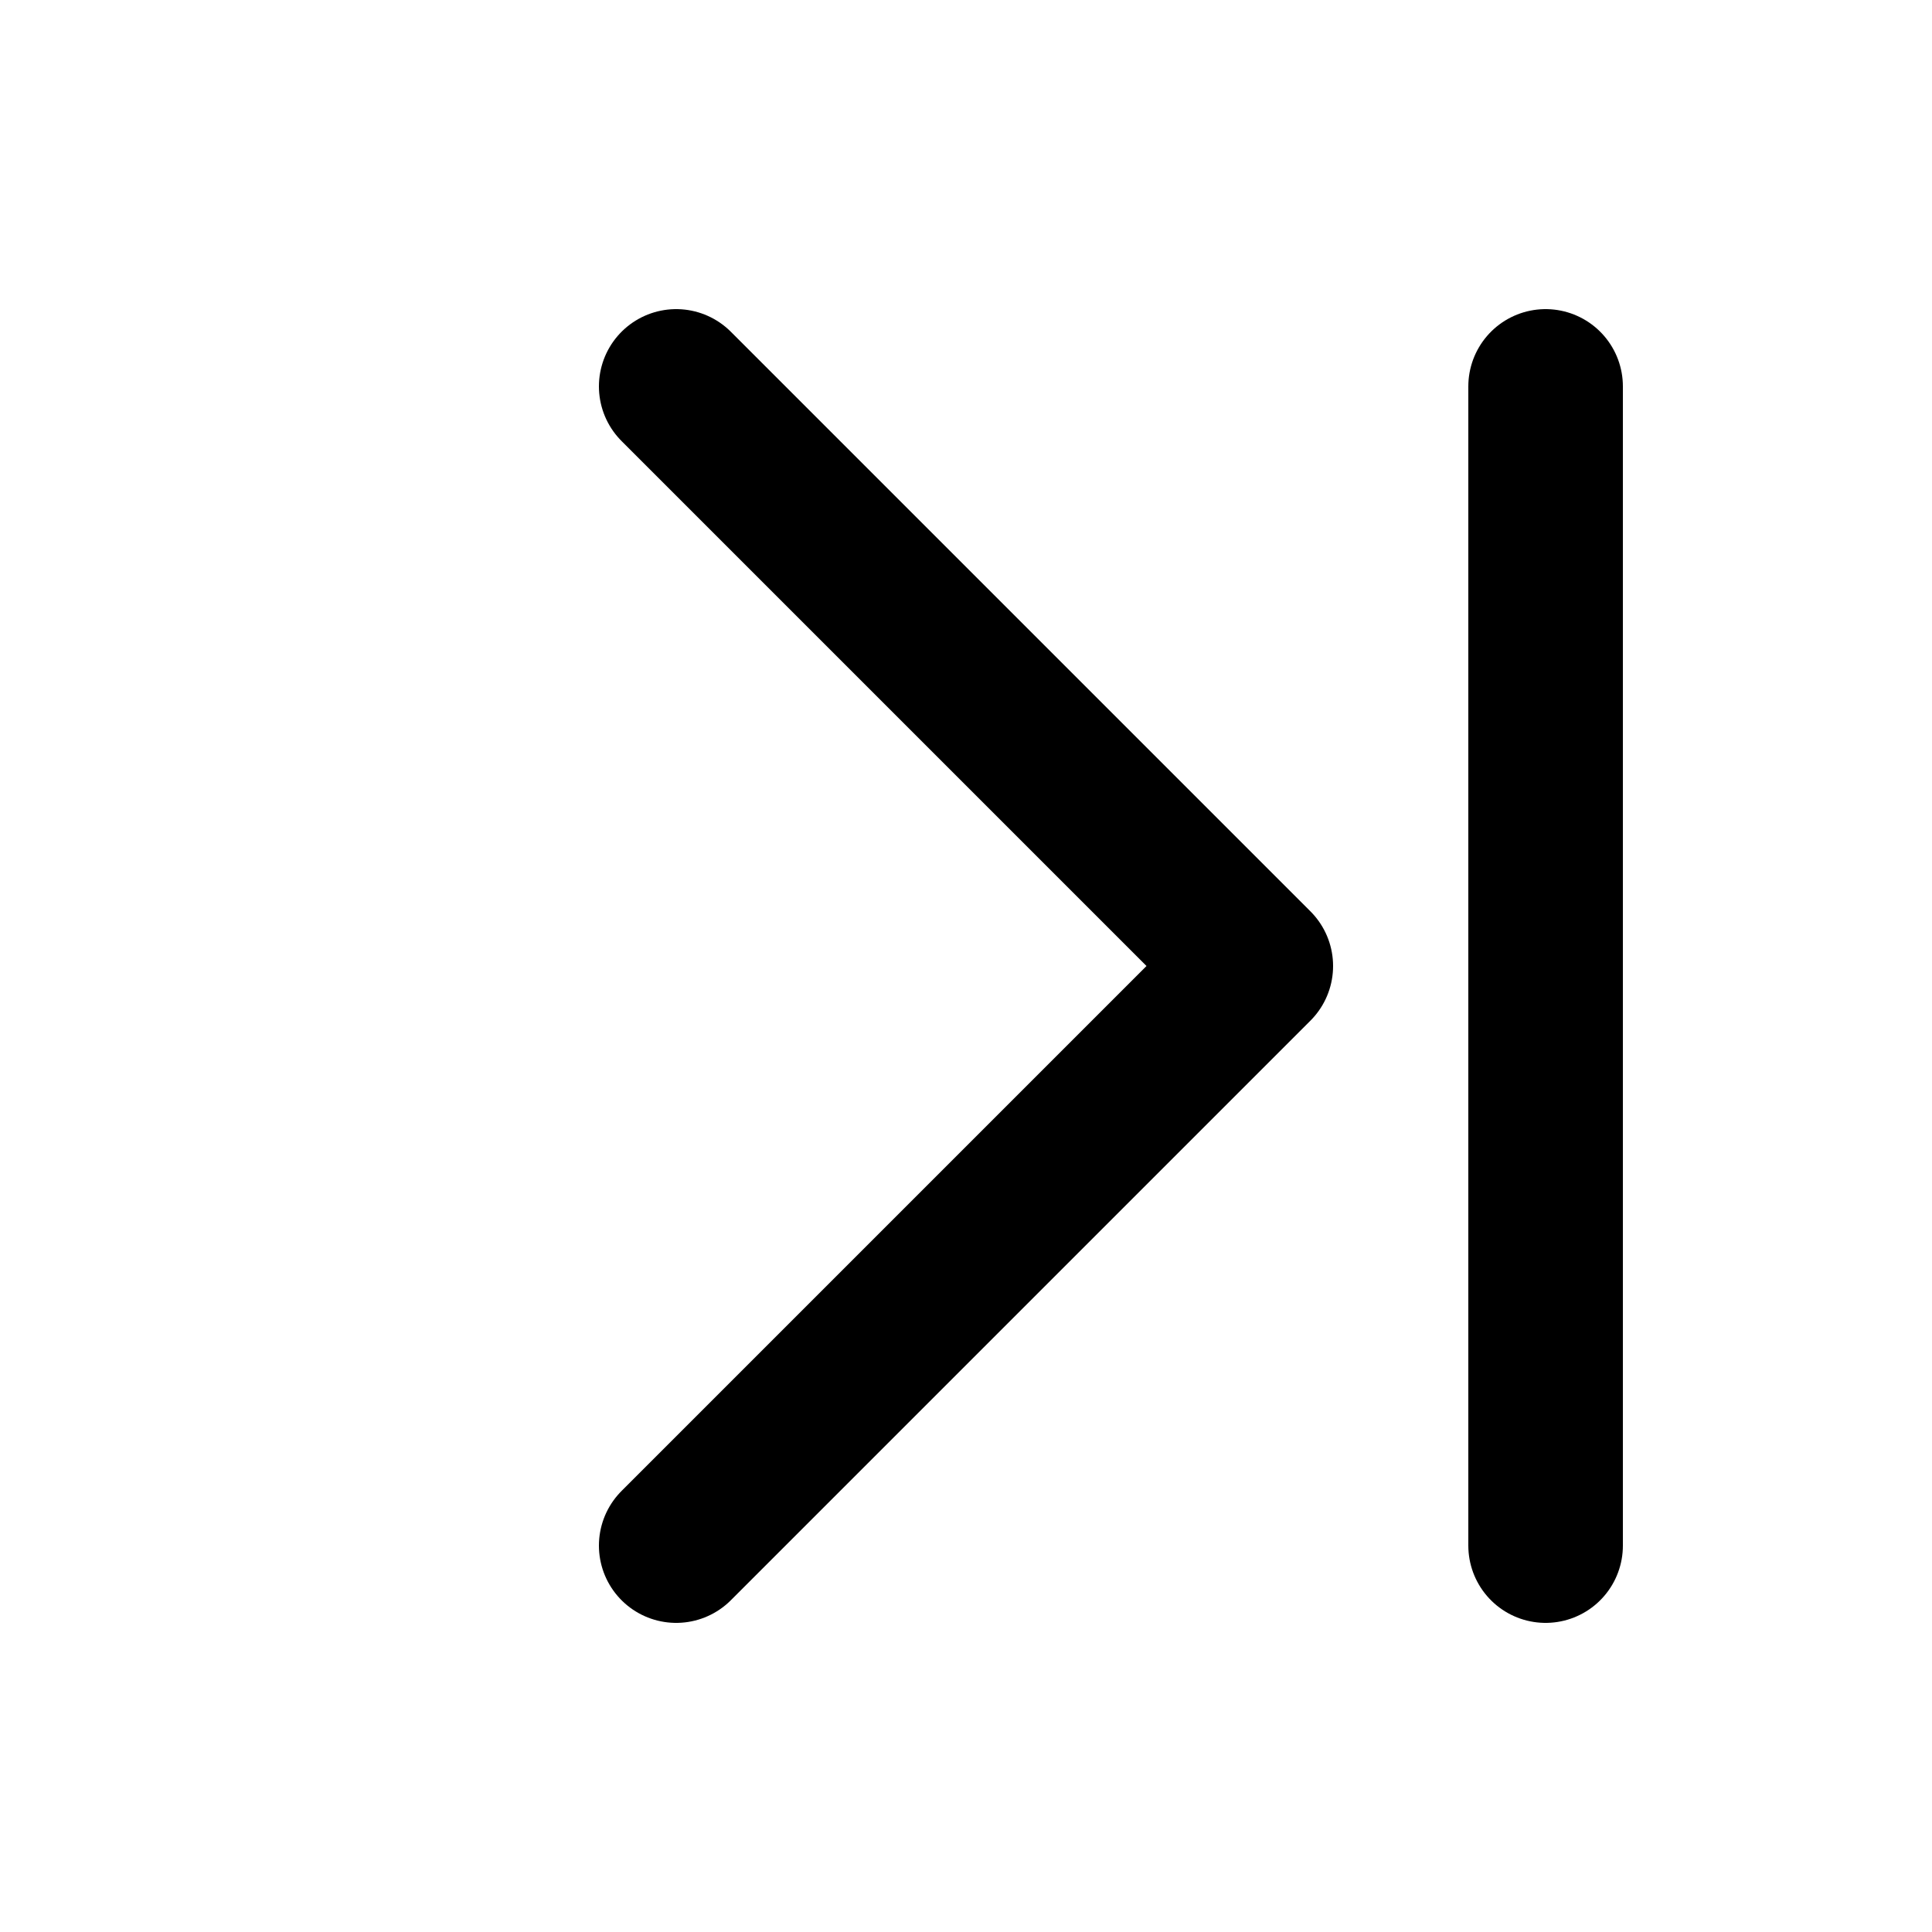 <svg viewBox="0 0 100 100" fill="none" xmlns="http://www.w3.org/2000/svg">
    <path d="M35 20L65 50L35 80" stroke="currentColor" stroke-width="8" stroke-linecap="round" stroke-linejoin="round"/>
    <path d="M80 20V80" stroke="currentColor" stroke-width="8" stroke-linecap="round" stroke-linejoin="round"/>
</svg>